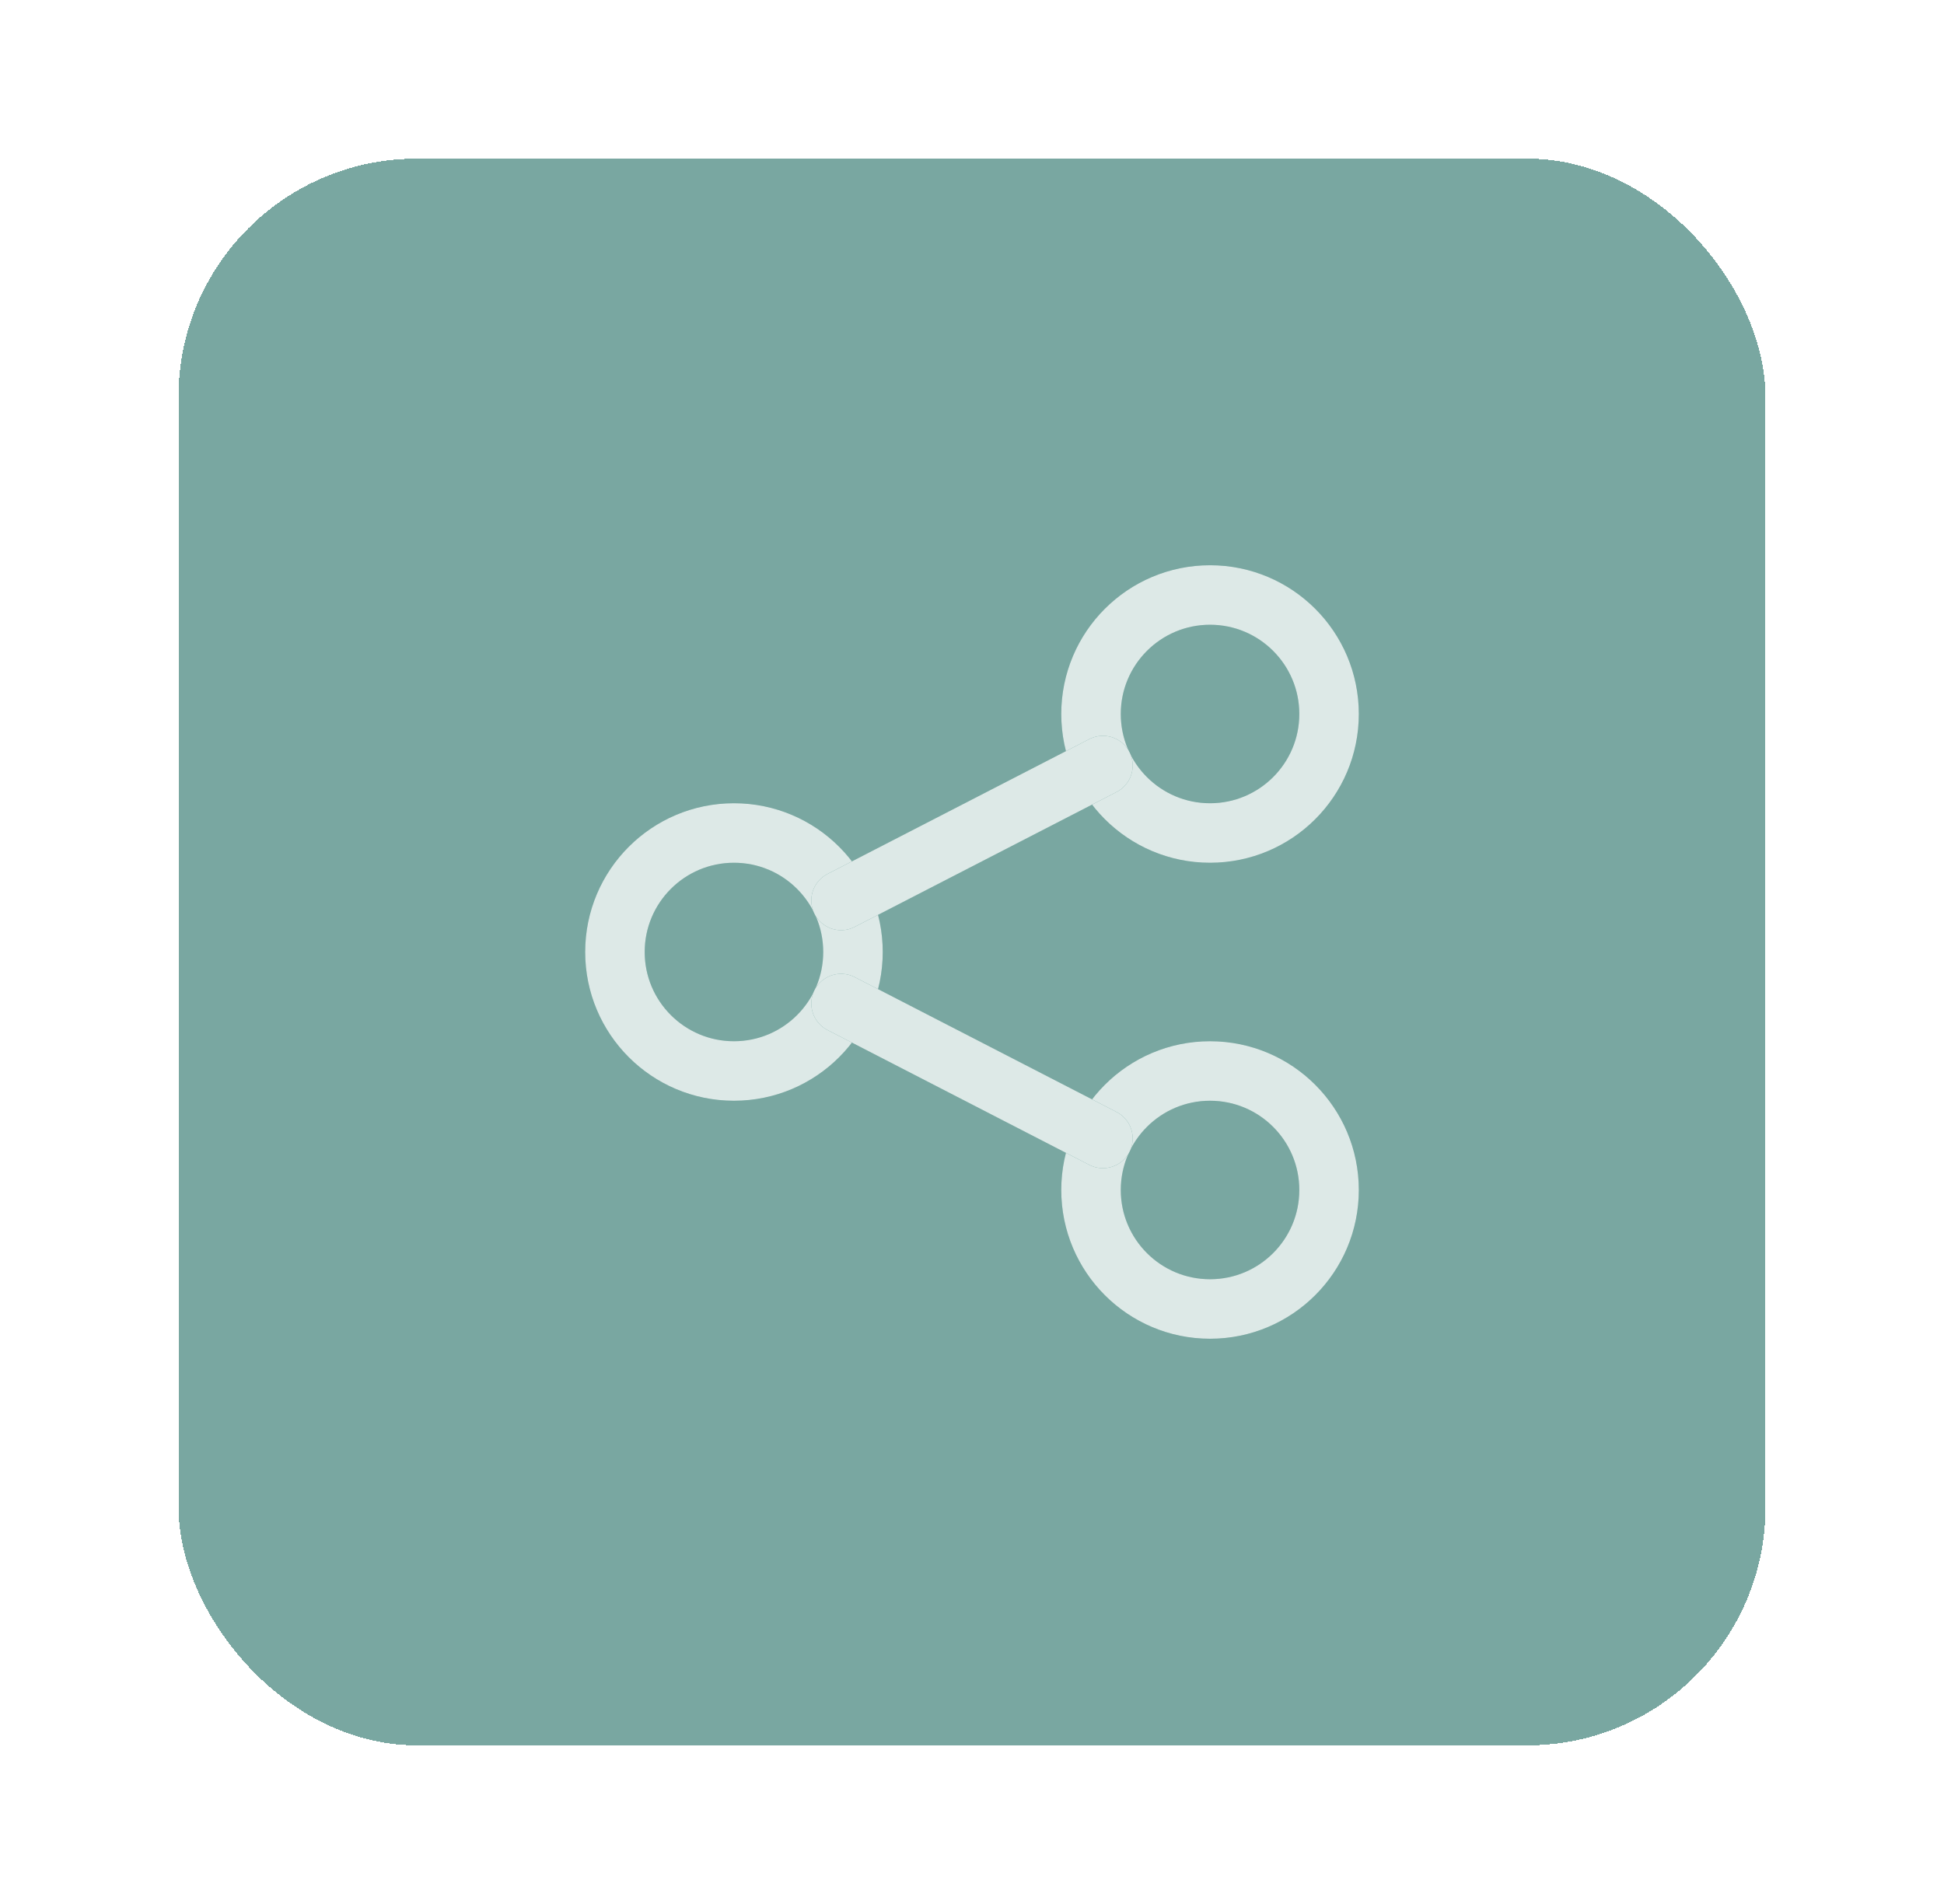 <svg width="49" height="48" viewBox="0 0 49 48" fill="none" xmlns="http://www.w3.org/2000/svg">
<g filter="url(#filter0_d_24_14440)">
<rect x="4.5" y="2" width="40" height="40" rx="6" fill="#579189" shape-rendering="crispEdges"/>
<rect x="4.5" y="2" width="40" height="40" rx="6" fill="white" fill-opacity="0.2" shape-rendering="crispEdges"/>
<circle cx="18.5" cy="22" r="3" stroke="#579189" stroke-width="1.5" stroke-linecap="round" stroke-linejoin="round"/>
<circle cx="18.5" cy="22" r="3" stroke="white" stroke-opacity="0.8" stroke-width="1.5" stroke-linecap="round" stroke-linejoin="round"/>
<circle cx="30.5" cy="16" r="3" stroke="#579189" stroke-width="1.5" stroke-linecap="round" stroke-linejoin="round"/>
<circle cx="30.5" cy="16" r="3" stroke="white" stroke-opacity="0.8" stroke-width="1.5" stroke-linecap="round" stroke-linejoin="round"/>
<circle cx="30.5" cy="28" r="3" stroke="#579189" stroke-width="1.5" stroke-linecap="round" stroke-linejoin="round"/>
<circle cx="30.5" cy="28" r="3" stroke="white" stroke-opacity="0.8" stroke-width="1.5" stroke-linecap="round" stroke-linejoin="round"/>
<path d="M21.2 20.7L27.8 17.3" stroke="#579189" stroke-width="1.5" stroke-linecap="round" stroke-linejoin="round"/>
<path d="M21.2 20.7L27.8 17.3" stroke="white" stroke-opacity="0.8" stroke-width="1.5" stroke-linecap="round" stroke-linejoin="round"/>
<path d="M21.2 23.3L27.8 26.7" stroke="#579189" stroke-width="1.5" stroke-linecap="round" stroke-linejoin="round"/>
<path d="M21.2 23.3L27.8 26.7" stroke="white" stroke-opacity="0.8" stroke-width="1.5" stroke-linecap="round" stroke-linejoin="round"/>
</g>
<defs>
<filter id="filter0_d_24_14440" x="0.5" y="0" width="48" height="48" filterUnits="userSpaceOnUse" color-interpolation-filters="sRGB">
<feFlood flood-opacity="0" result="BackgroundImageFix"/>
<feColorMatrix in="SourceAlpha" type="matrix" values="0 0 0 0 0 0 0 0 0 0 0 0 0 0 0 0 0 0 127 0" result="hardAlpha"/>
<feOffset dy="2"/>
<feGaussianBlur stdDeviation="2"/>
<feComposite in2="hardAlpha" operator="out"/>
<feColorMatrix type="matrix" values="0 0 0 0 0.647 0 0 0 0 0.639 0 0 0 0 0.682 0 0 0 0.3 0"/>
<feBlend mode="normal" in2="BackgroundImageFix" result="effect1_dropShadow_24_14440"/>
<feBlend mode="normal" in="SourceGraphic" in2="effect1_dropShadow_24_14440" result="shape"/>
</filter>
</defs>
</svg>
